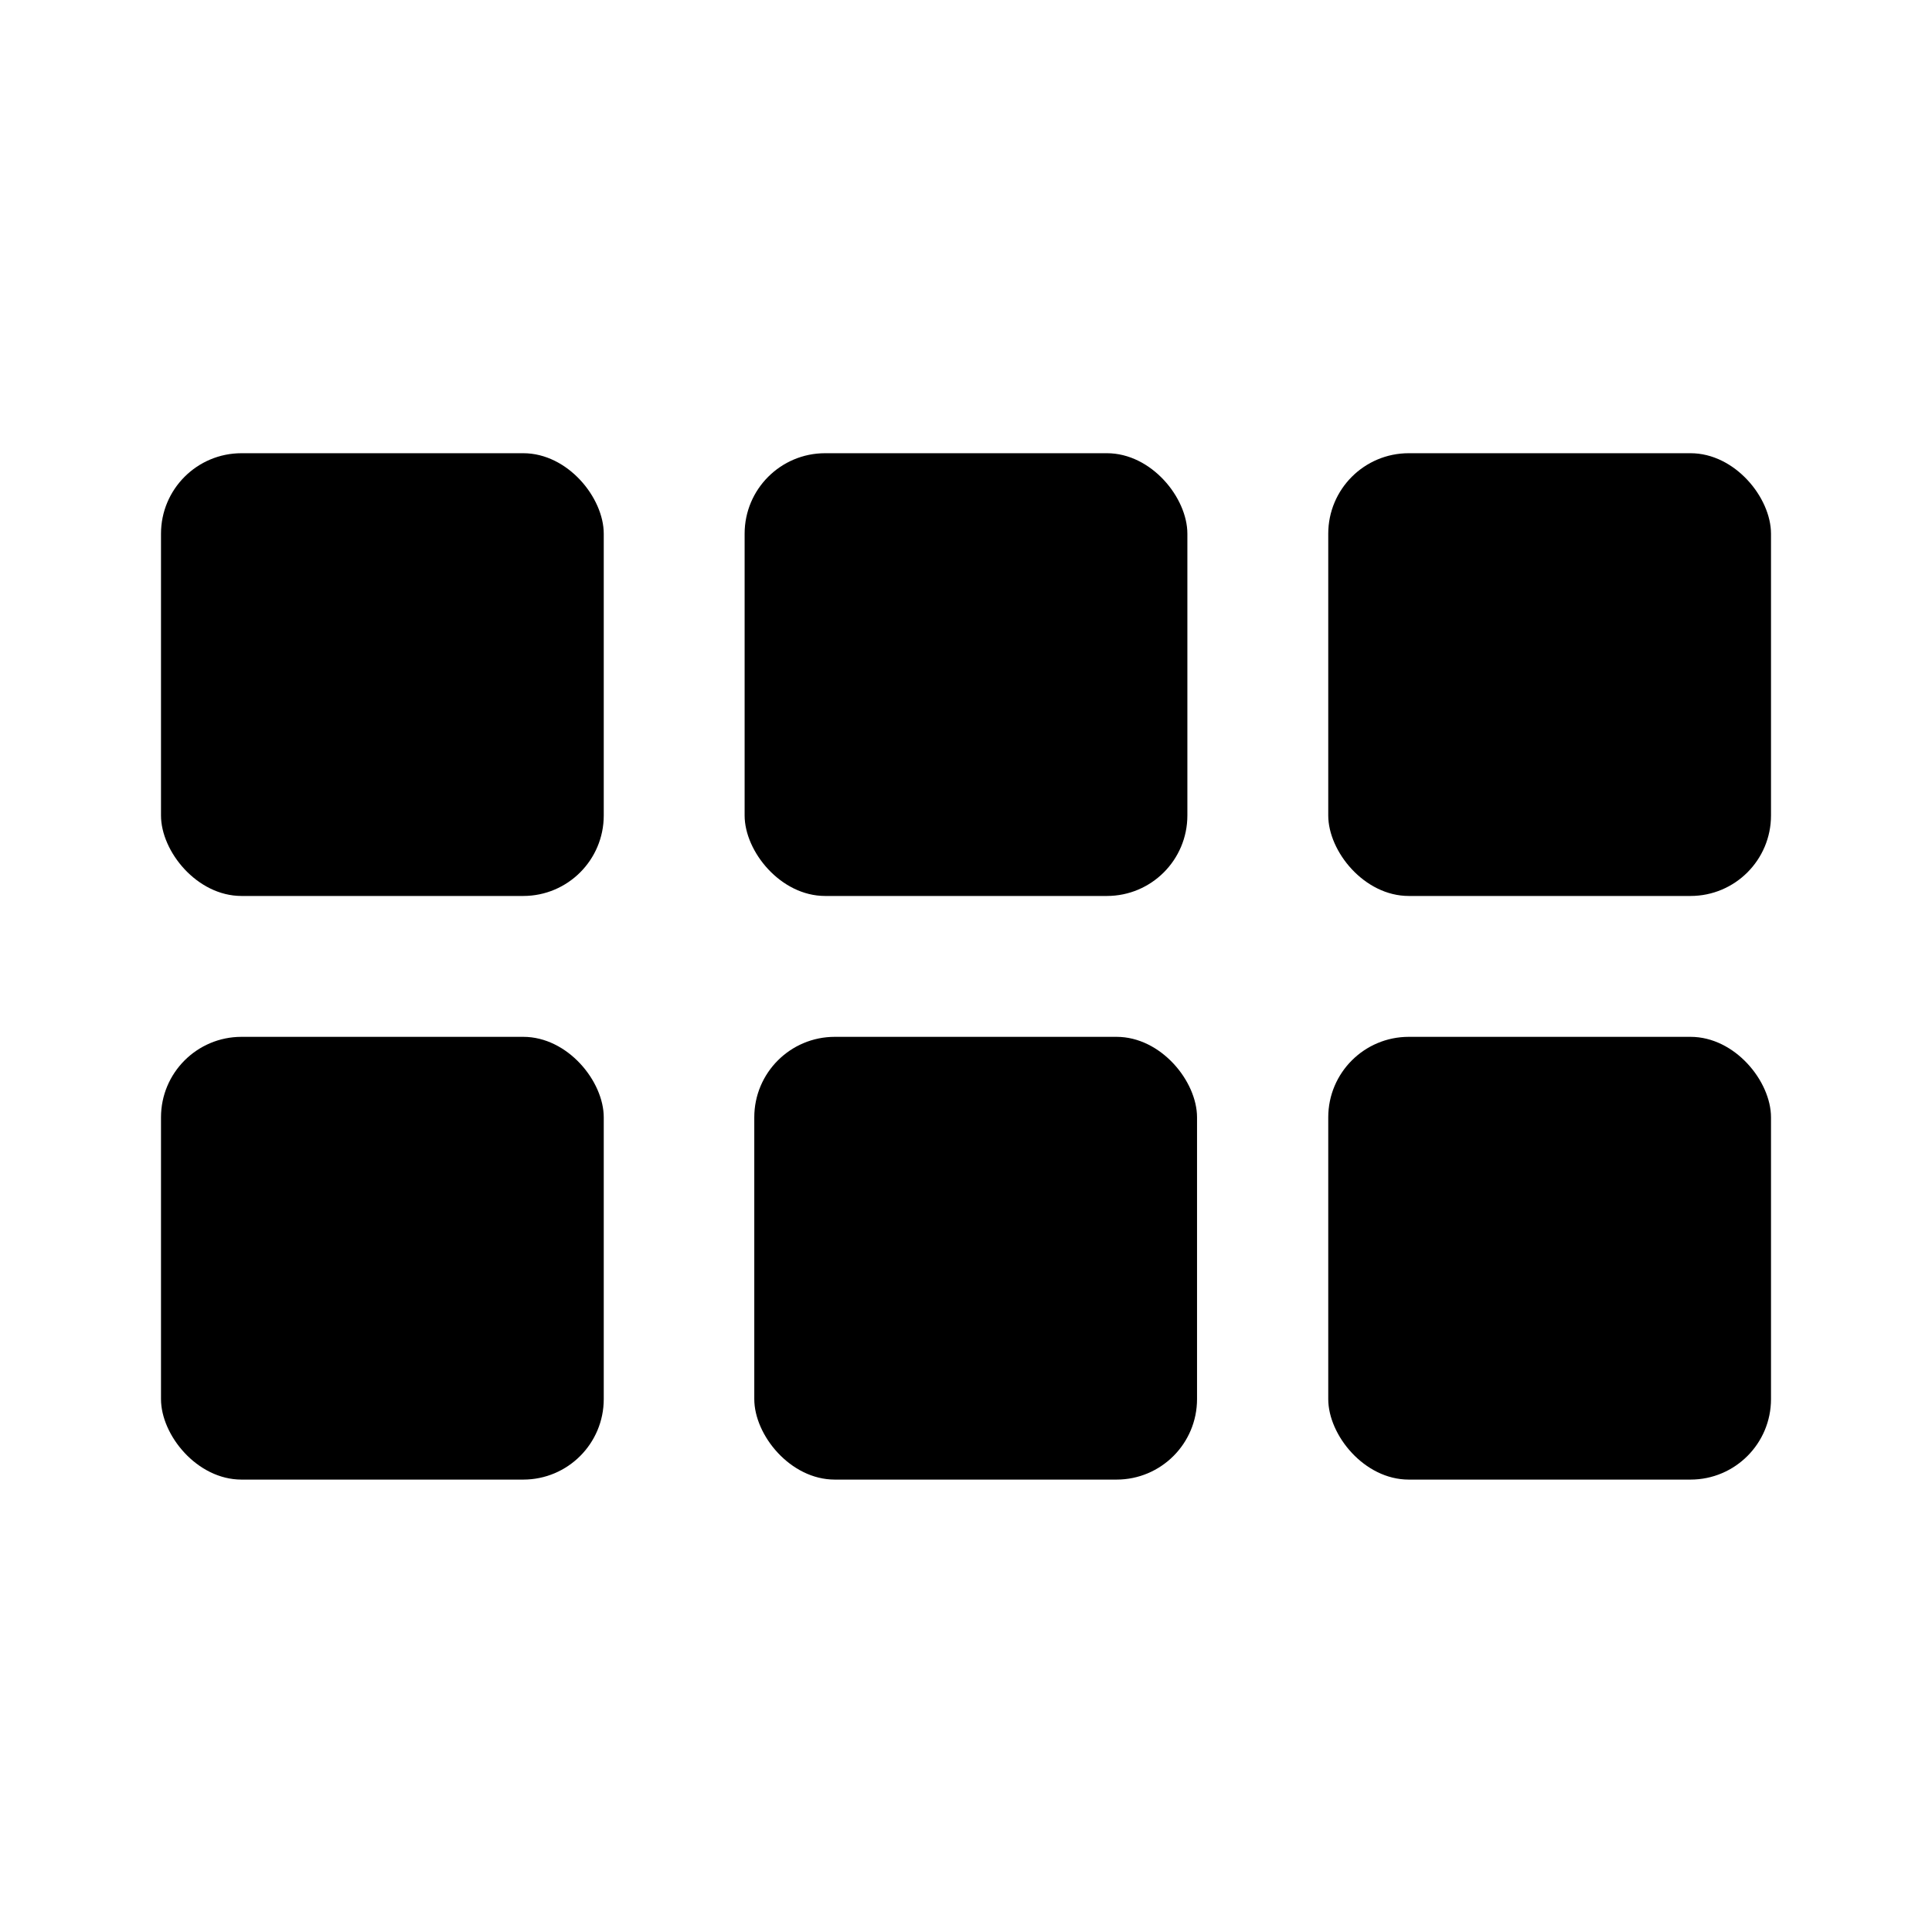 <svg xmlns="http://www.w3.org/2000/svg" viewBox="0 0 24 24" id="ds-icon-dashboard-recommendations"><rect width="5.5" height="5.5" x="2" y="5.63" rx="1" ry="1"/><rect width="5.5" height="5.5" x="9.25" y="5.63" rx="1" ry="1"/><rect width="5.5" height="5.5" x="2" y="12.88" rx="1" ry="1"/><rect width="5.5" height="5.5" x="9.37" y="12.88" rx="1" ry="1"/><rect width="5.5" height="5.5" x="16.5" y="5.63" rx="1" ry="1"/><rect width="5.5" height="5.5" x="16.5" y="12.88" rx="1" ry="1"/></svg>